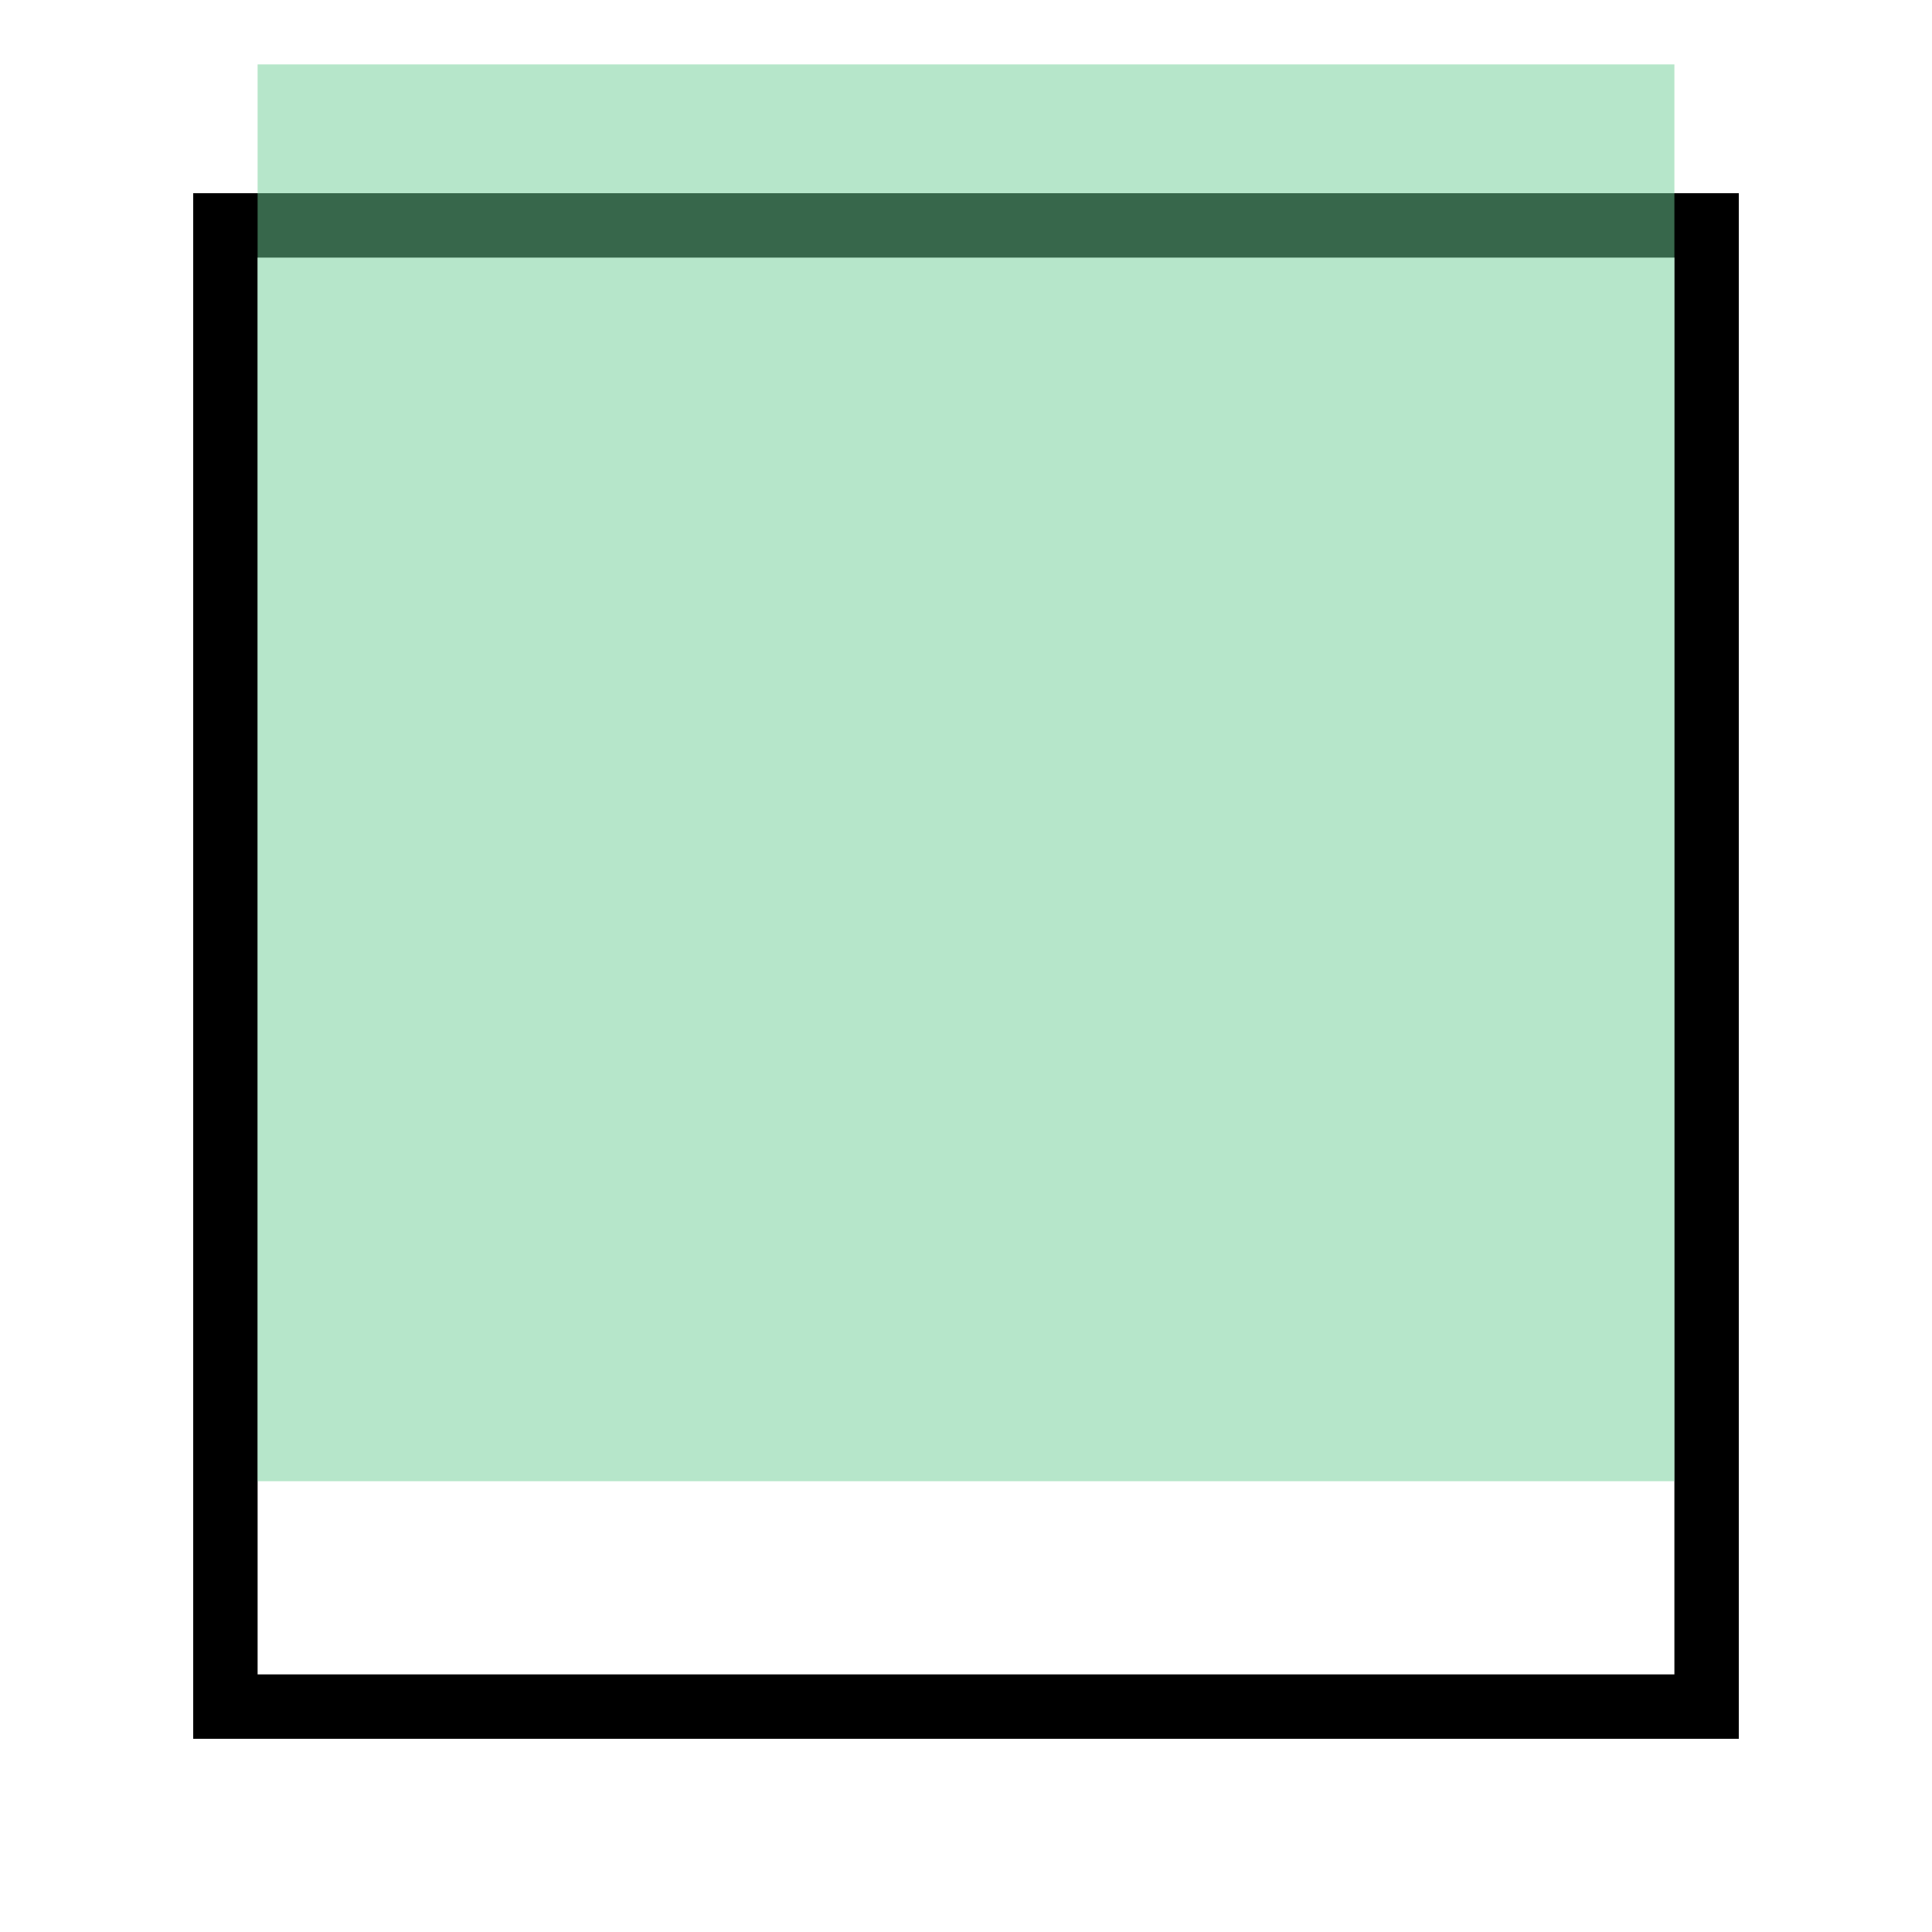 <svg width="30" height="30" viewBox="0 0 30 30" fill="none" xmlns="http://www.w3.org/2000/svg">
<g filter="url(#filter0_d_1323_158545)">
<path d="M3 24V0H27V24H3Z" fill="white"/>
<path d="M3.5 23.5V0.5H26.5V23.5H3.5Z" stroke="black"/>
</g>
<path d="M4 23V1H26V23H4Z" fill="#6FCF97" fill-opacity="0.5"/>
<defs>
<filter id="filter0_d_1323_158545" x="0" y="0" width="30" height="30" filterUnits="userSpaceOnUse" color-interpolation-filters="sRGB">
<feFlood flood-opacity="0" result="BackgroundImageFix"/>
<feColorMatrix in="SourceAlpha" type="matrix" values="0 0 0 0 0 0 0 0 0 0 0 0 0 0 0 0 0 0 127 0" result="hardAlpha"/>
<feOffset dy="3"/>
<feGaussianBlur stdDeviation="1.5"/>
<feComposite in2="hardAlpha" operator="out"/>
<feColorMatrix type="matrix" values="0 0 0 0 0 0 0 0 0 0 0 0 0 0 0 0 0 0 0.08 0"/>
<feBlend mode="normal" in2="BackgroundImageFix" result="effect1_dropShadow_1323_158545"/>
<feBlend mode="normal" in="SourceGraphic" in2="effect1_dropShadow_1323_158545" result="shape"/>
</filter>
</defs>
</svg>

